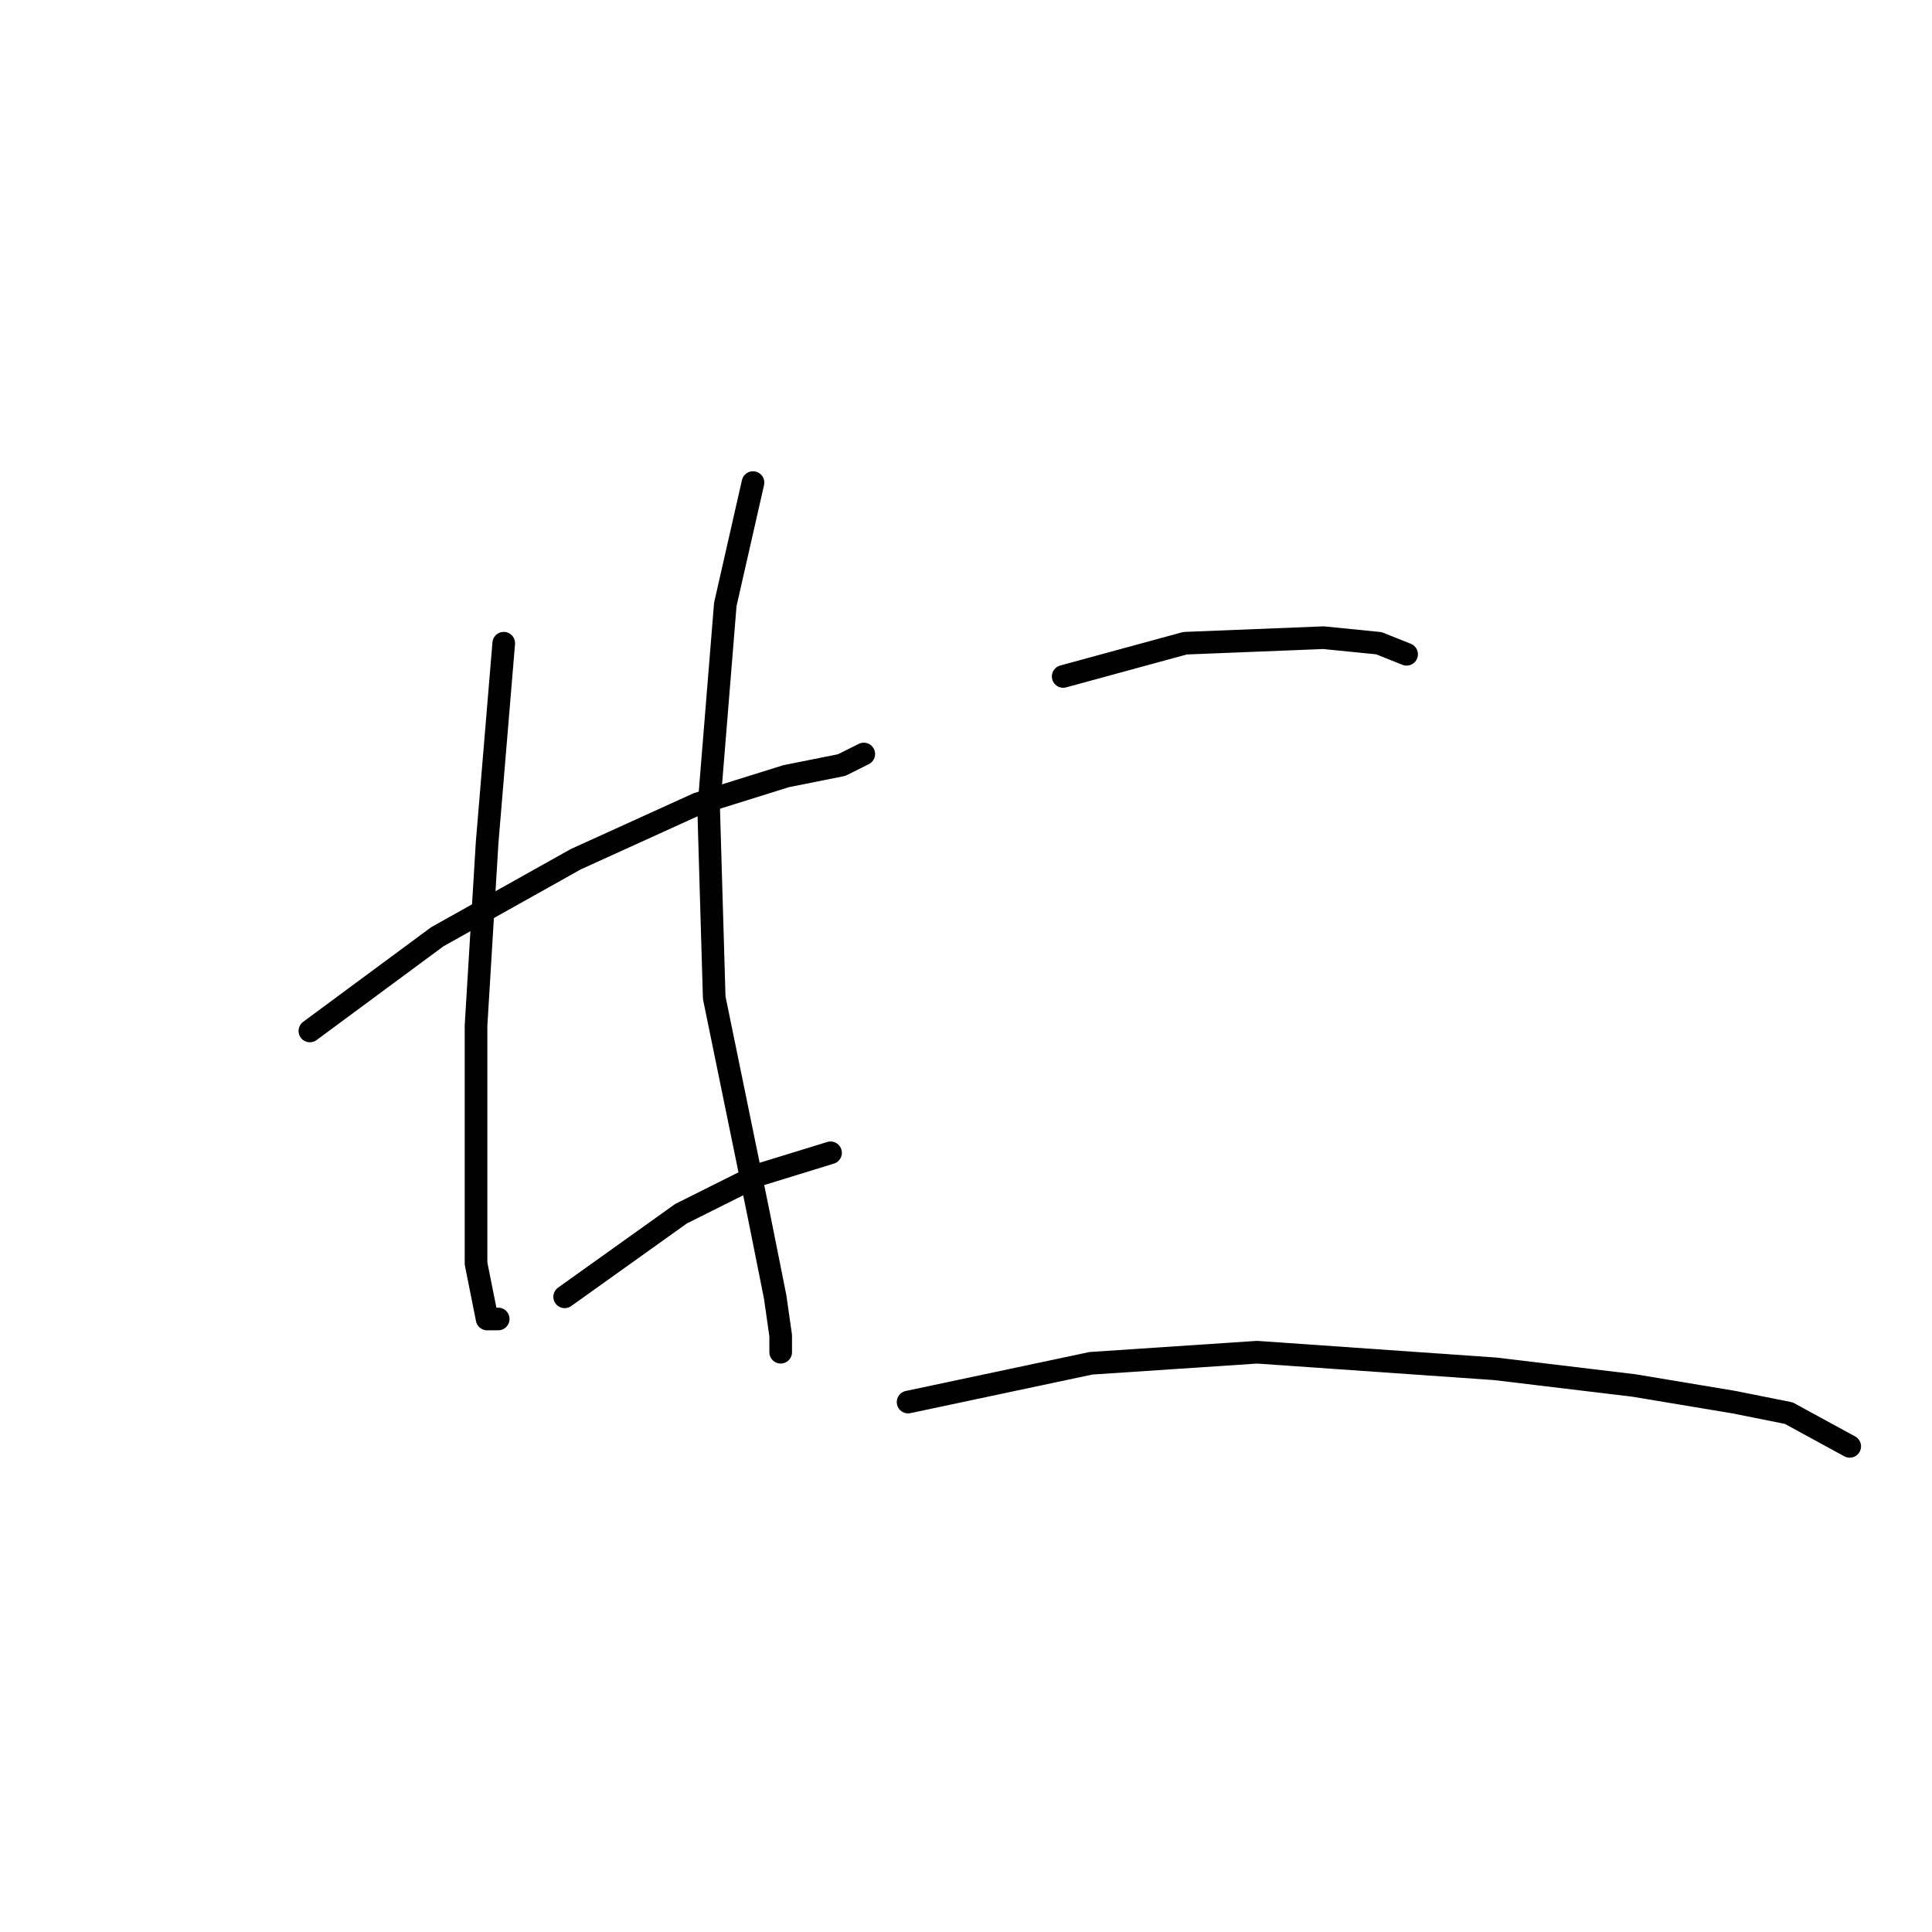 <?xml version="1.0" standalone="no"?>
    <svg width="256" height="256" xmlns="http://www.w3.org/2000/svg" version="1.1">
    <polyline stroke="black" stroke-width="3" stroke-linecap="round" fill="transparent" stroke-linejoin="round" points="41.059 136.606 57.94 124.129 76.289 113.854 92.436 106.514 104.179 102.844 111.519 101.376 114.455 99.909 114.455 99.909 " />
        <polyline stroke="black" stroke-width="3" stroke-linecap="round" fill="transparent" stroke-linejoin="round" points="66.748 85.23 64.546 111.652 63.078 135.872 63.078 154.221 63.078 167.432 64.546 174.772 66.014 174.772 66.014 174.772 " />
        <polyline stroke="black" stroke-width="3" stroke-linecap="round" fill="transparent" stroke-linejoin="round" points="99.776 63.945 96.106 80.092 93.904 107.248 94.638 132.202 100.51 160.827 102.711 171.836 103.445 176.973 103.445 179.175 103.445 179.175 " />
        <polyline stroke="black" stroke-width="3" stroke-linecap="round" fill="transparent" stroke-linejoin="round" points="74.821 171.836 90.234 160.827 100.51 155.689 110.051 152.753 110.051 152.753 " />
        <polyline stroke="black" stroke-width="3" stroke-linecap="round" fill="transparent" stroke-linejoin="round" points="140.877 89.633 157.024 85.23 175.373 84.496 182.712 85.23 186.382 86.697 186.382 86.697 " />
        <polyline stroke="black" stroke-width="3" stroke-linecap="round" fill="transparent" stroke-linejoin="round" points="120.326 185.781 144.547 180.643 166.565 179.175 198.125 181.377 216.474 183.579 229.685 185.781 237.025 187.249 245.098 191.652 245.098 191.652 " />
        </svg>
